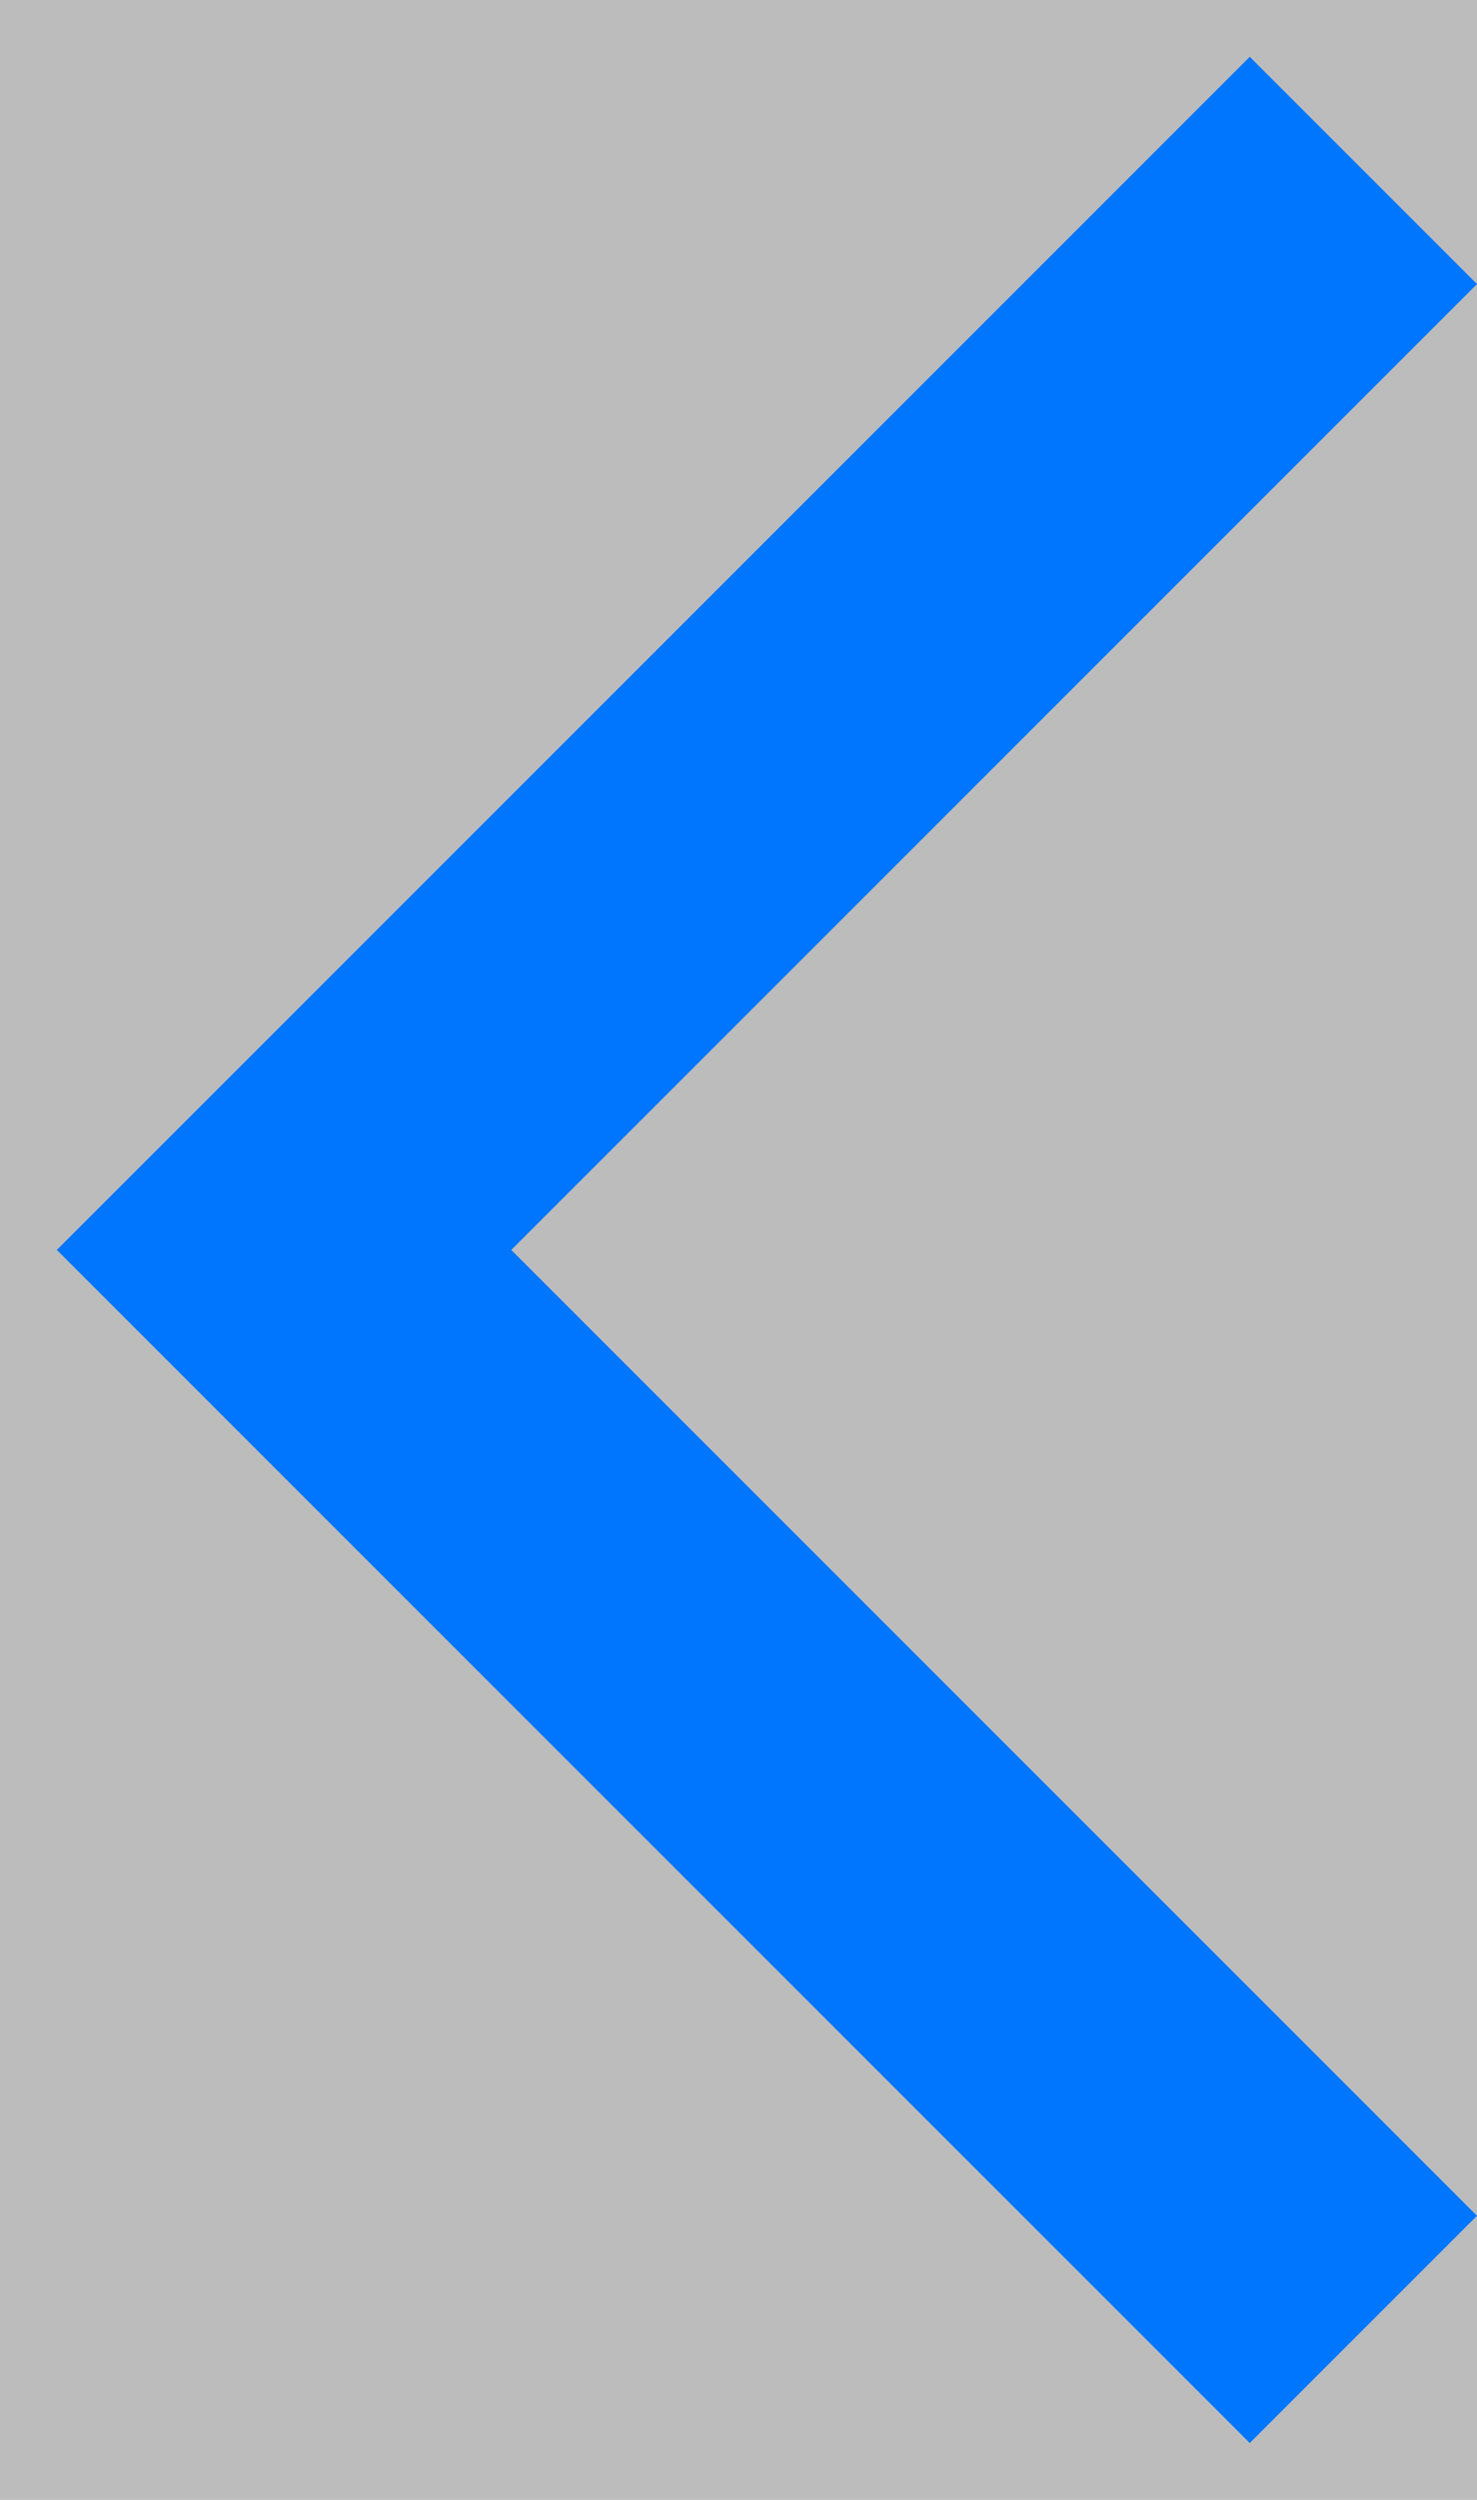 <?xml version="1.0" encoding="UTF-8"?>
<svg width="13px" height="22px" viewBox="0 0 13 22" version="1.1" xmlns="http://www.w3.org/2000/svg" xmlns:xlink="http://www.w3.org/1999/xlink">
    <!-- Generator: Sketch 61.2 (89653) - https://sketch.com -->
    <title>Back Chevron</title>
    <desc>Created with Sketch.</desc>
    <defs>
        <polygon id="path-1" points="0 0 375 0 375 667 0 667"></polygon>
        <rect id="path-3" x="0" y="0" width="375" height="86"></rect>
        <filter x="-0.1%" y="-0.3%" width="100.1%" height="101.2%" filterUnits="objectBoundingBox" id="filter-4">
            <feOffset dx="0" dy="0.5" in="SourceAlpha" result="shadowOffsetOuter1"></feOffset>
            <feComposite in="shadowOffsetOuter1" in2="SourceAlpha" operator="out" result="shadowOffsetOuter1"></feComposite>
            <feColorMatrix values="0 0 0 0 0.698   0 0 0 0 0.698   0 0 0 0 0.698  0 0 0 1 0" type="matrix" in="shadowOffsetOuter1"></feColorMatrix>
        </filter>
    </defs>
    <g id="Page-1" stroke="none" stroke-width="1" fill="none" fill-rule="evenodd">
        <g id="Write-it-yourself" transform="translate(-15, -32)">
            <mask id="mask-2" fill="white">
                <use xlink:href="#path-1"></use>
            </mask>
            <use id="Background" fill="#FFFFFF" xlink:href="#path-1"></use>
            <g id="Messages" mask="url(#mask-2)">
                <g transform="translate(10, 20)"></g>
            </g>
            <g id="Nav-Bar" mask="url(#mask-2)">
                <g id="Bar">
                    <use fill="black" fill-opacity="1" filter="url(#filter-4)" xlink:href="#path-3"></use>
                    <use fill-opacity="0.75" fill="#FAFAFA" fill-rule="evenodd" xlink:href="#path-3"></use>
                </g>
                <polygon id="Back-Chevron" fill="#0076FF" points="15.5 43 26 32.5 28 34.5 19.5 43 28 51.5 26 53.5"></polygon>
            </g>
        </g>
    </g>
</svg>